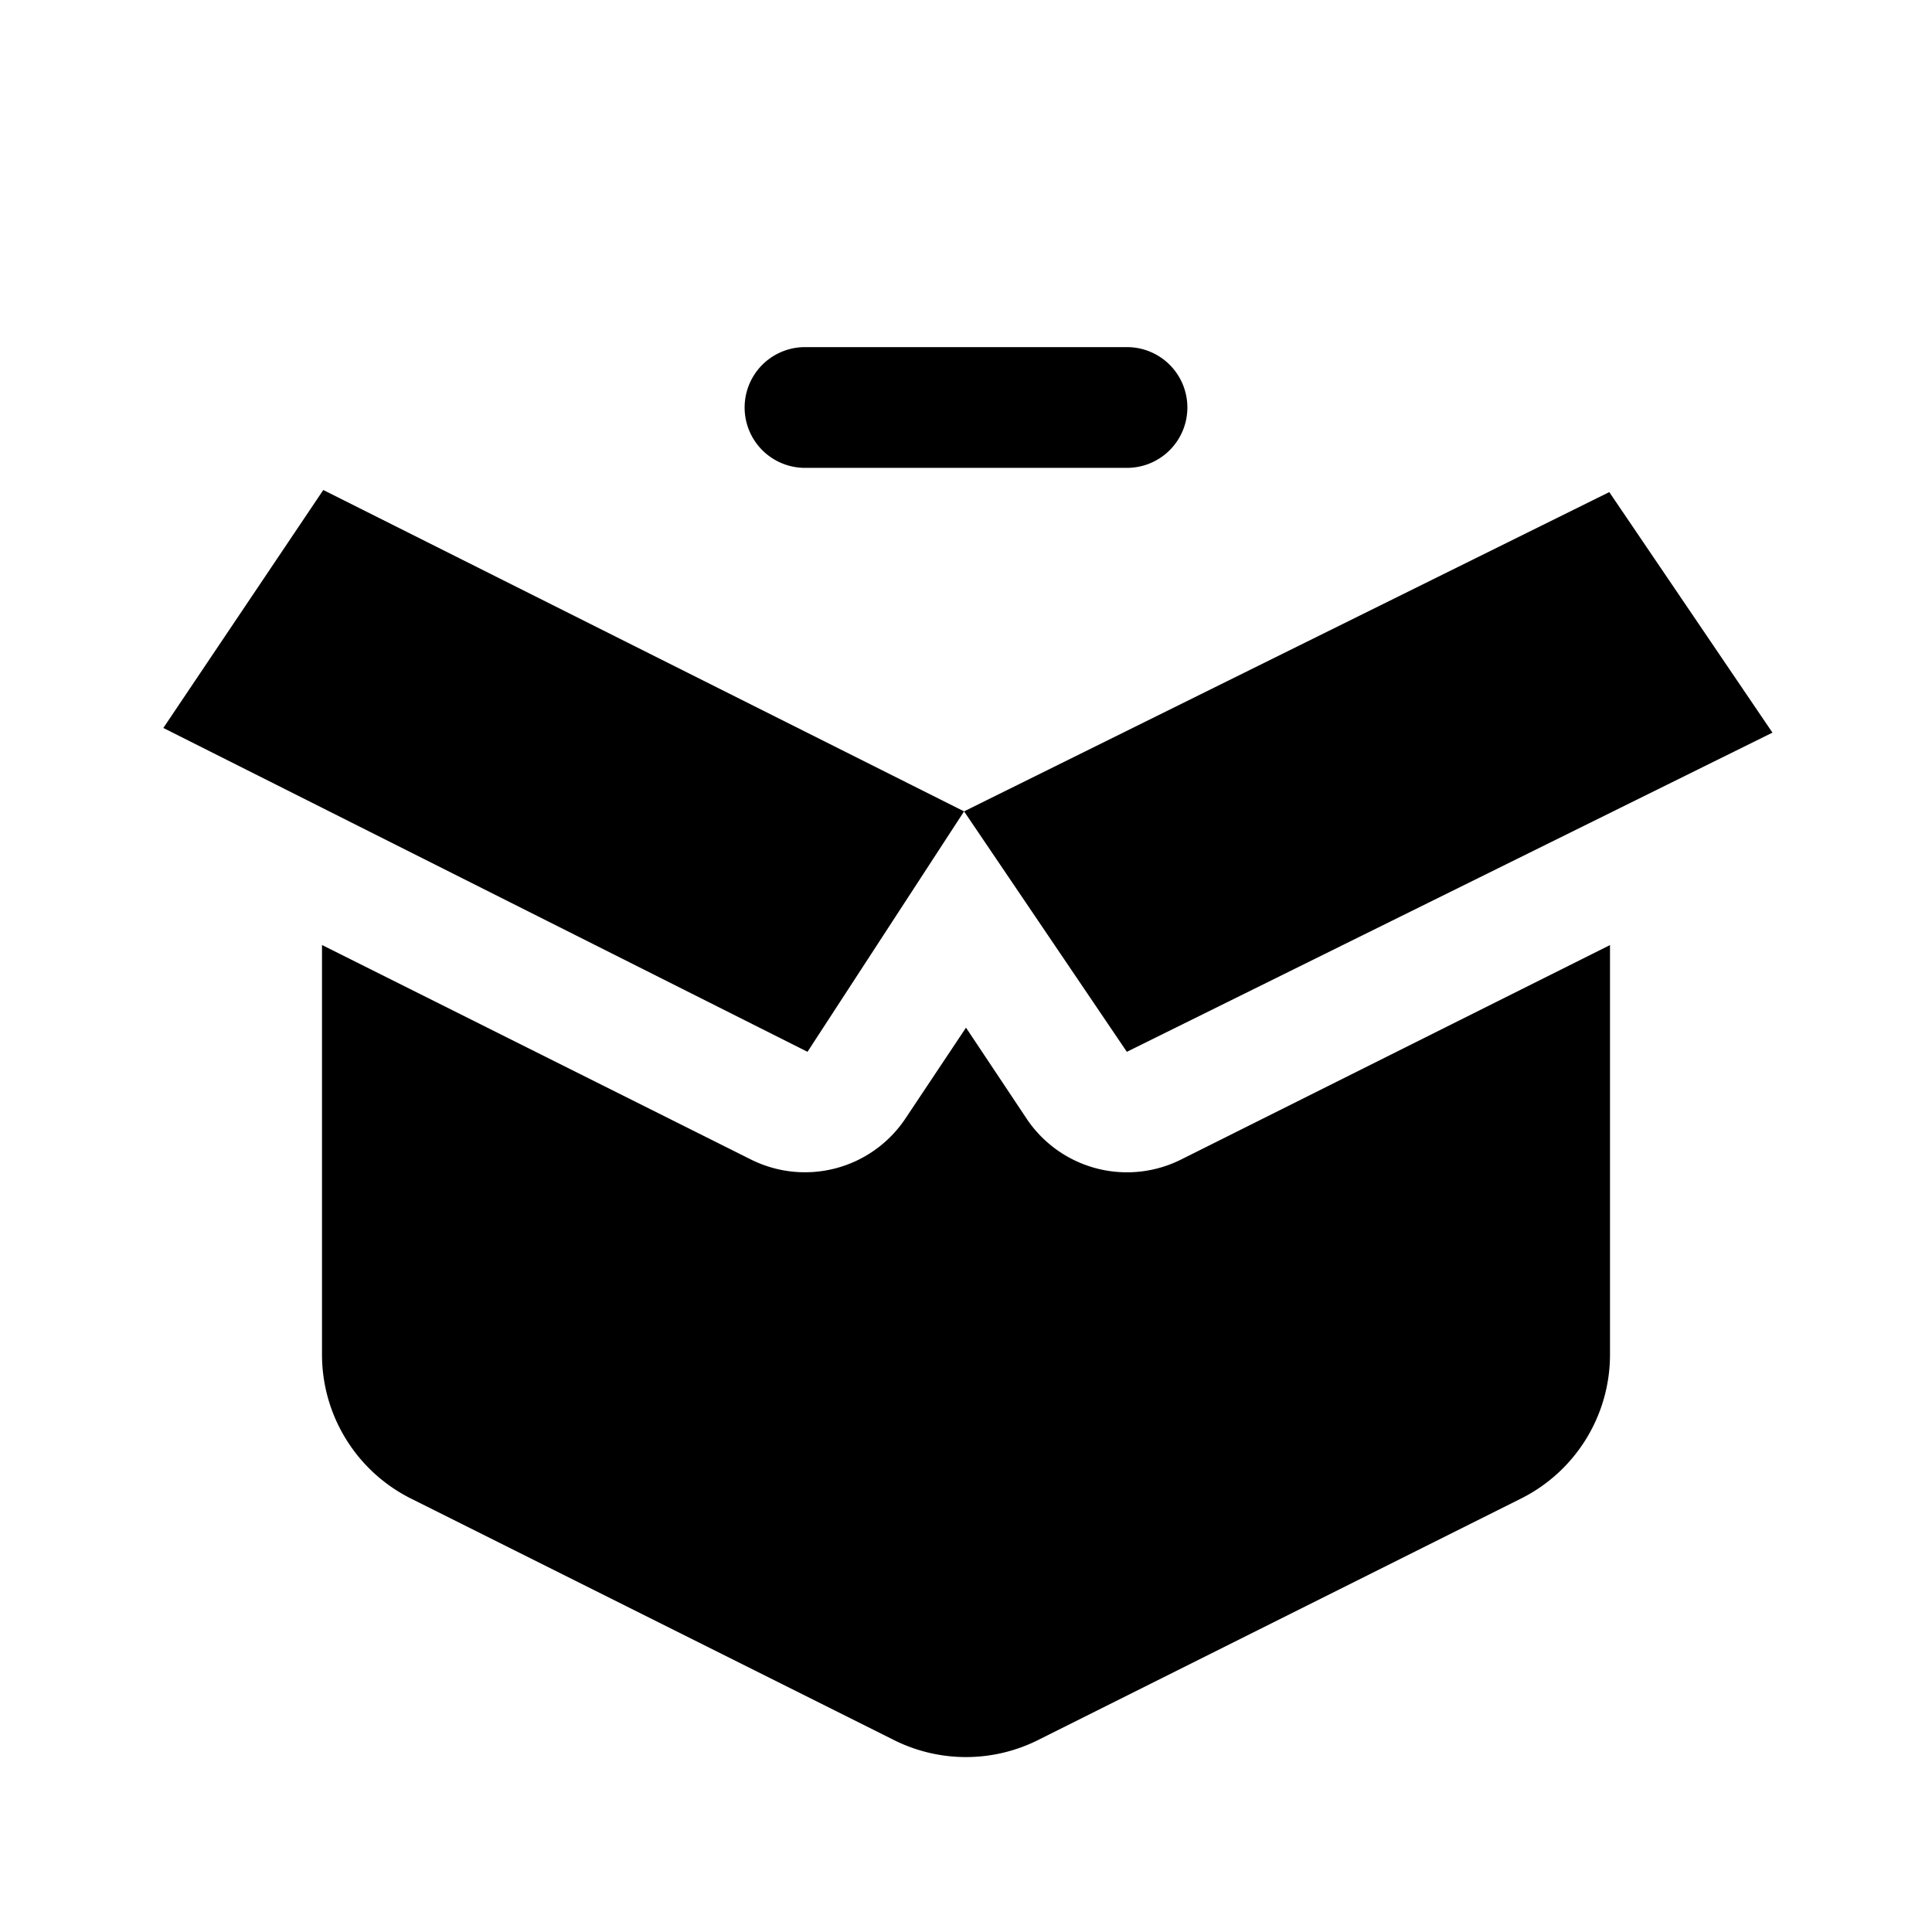 <svg xmlns="http://www.w3.org/2000/svg" width="1em" height="1em" viewBox="0 0 24 24">
  <path fill="currentColor" fill-rule="evenodd" d="M14.75 5.062a.75.75 0 0 1-.75.75h-4a.75.75 0 1 1 0-1.5h4a.75.75 0 0 1 .75.75ZM4 11.74v5.087a2 2 0 0 0 1.106 1.789l6 3a2 2 0 0 0 1.788 0l6-3A2 2 0 0 0 20 16.826V11.74l-5.33 2.665a1.5 1.5 0 0 1-1.918-.51L12 12.766l-.752 1.128a1.5 1.5 0 0 1-1.919.51L4 11.739Zm7.976-1.661-7.96-3.992-1.987 2.956 8.002 4.023 1.945-2.987Zm0 0 2.022 2.987 8.02-3.965-2.027-2.988-8.015 3.966Z" clip-rule="evenodd"/>
</svg>
